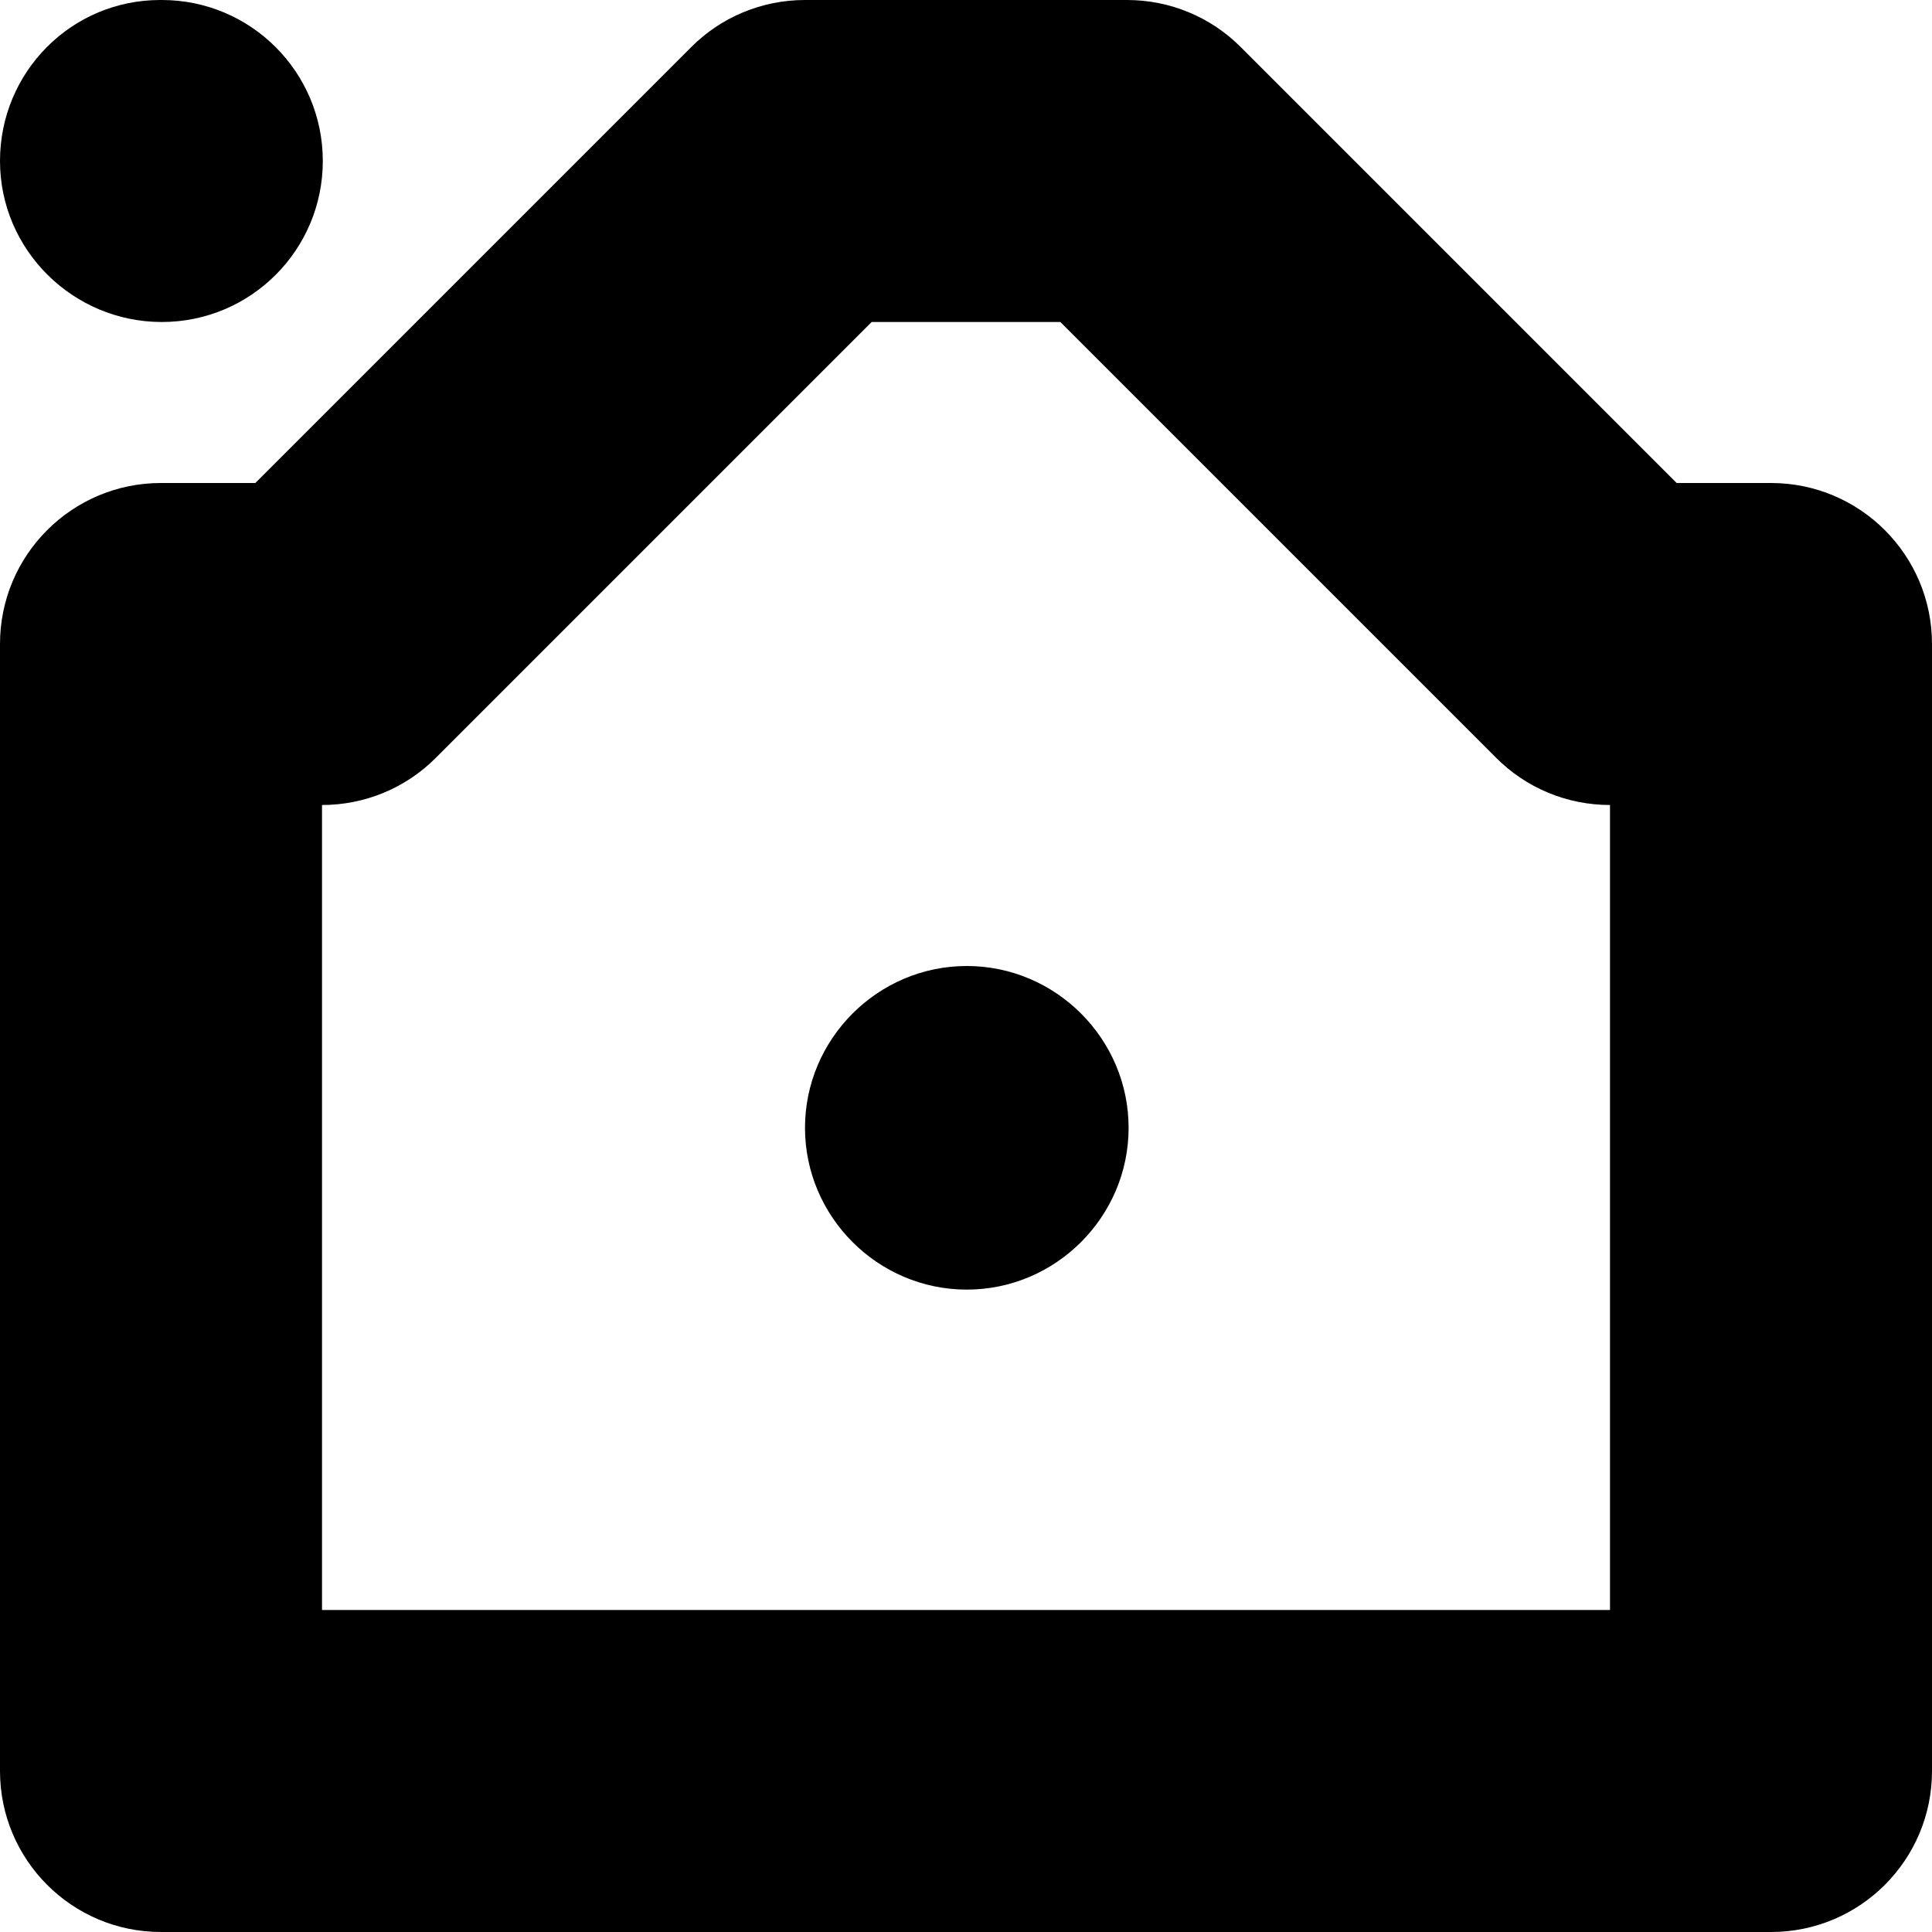 <svg xmlns="http://www.w3.org/2000/svg" xmlns:xlink="http://www.w3.org/1999/xlink" width="12" height="12" viewBox="0 0 12 12">
  <defs>
    <path id="camera-a" d="M10,10 L2,10 L2,5 C2.266,5 2.52,4.895 2.707,4.707 L5.414,2 L6.586,2 L9.293,4.707 C9.48,4.895 9.734,5 10,5 L10,10 Z M11,3 L10.414,3 L7.707,0.293 C7.52,0.105 7.266,0 7,0 L5,0 C4.734,0 4.48,0.105 4.293,0.293 L1.586,3 L1,3 C0.447,3 0,3.448 0,4 L0,11 C0,11.552 0.447,12 1,12 L11,12 C11.553,12 12,11.552 12,11 L12,4 C12,3.448 11.553,3 11,3 Z M1.005,2 C1.558,2 2.005,1.552 2.005,1 C2.005,0.448 1.558,0 1.005,0 L0.995,0 C0.443,0 0,0.448 0,1 C0,1.552 0.453,2 1.005,2 M6.005,6 C5.452,6 5,6.453 5,7.005 C5,7.557 5.452,8.01 6.005,8.01 C6.558,8.01 7.01,7.557 7.01,7.005 C7.01,6.453 6.558,6 6.005,6"/>
  </defs>
  <use fill-rule="evenodd" xlink:href="#camera-a"/>
</svg>
